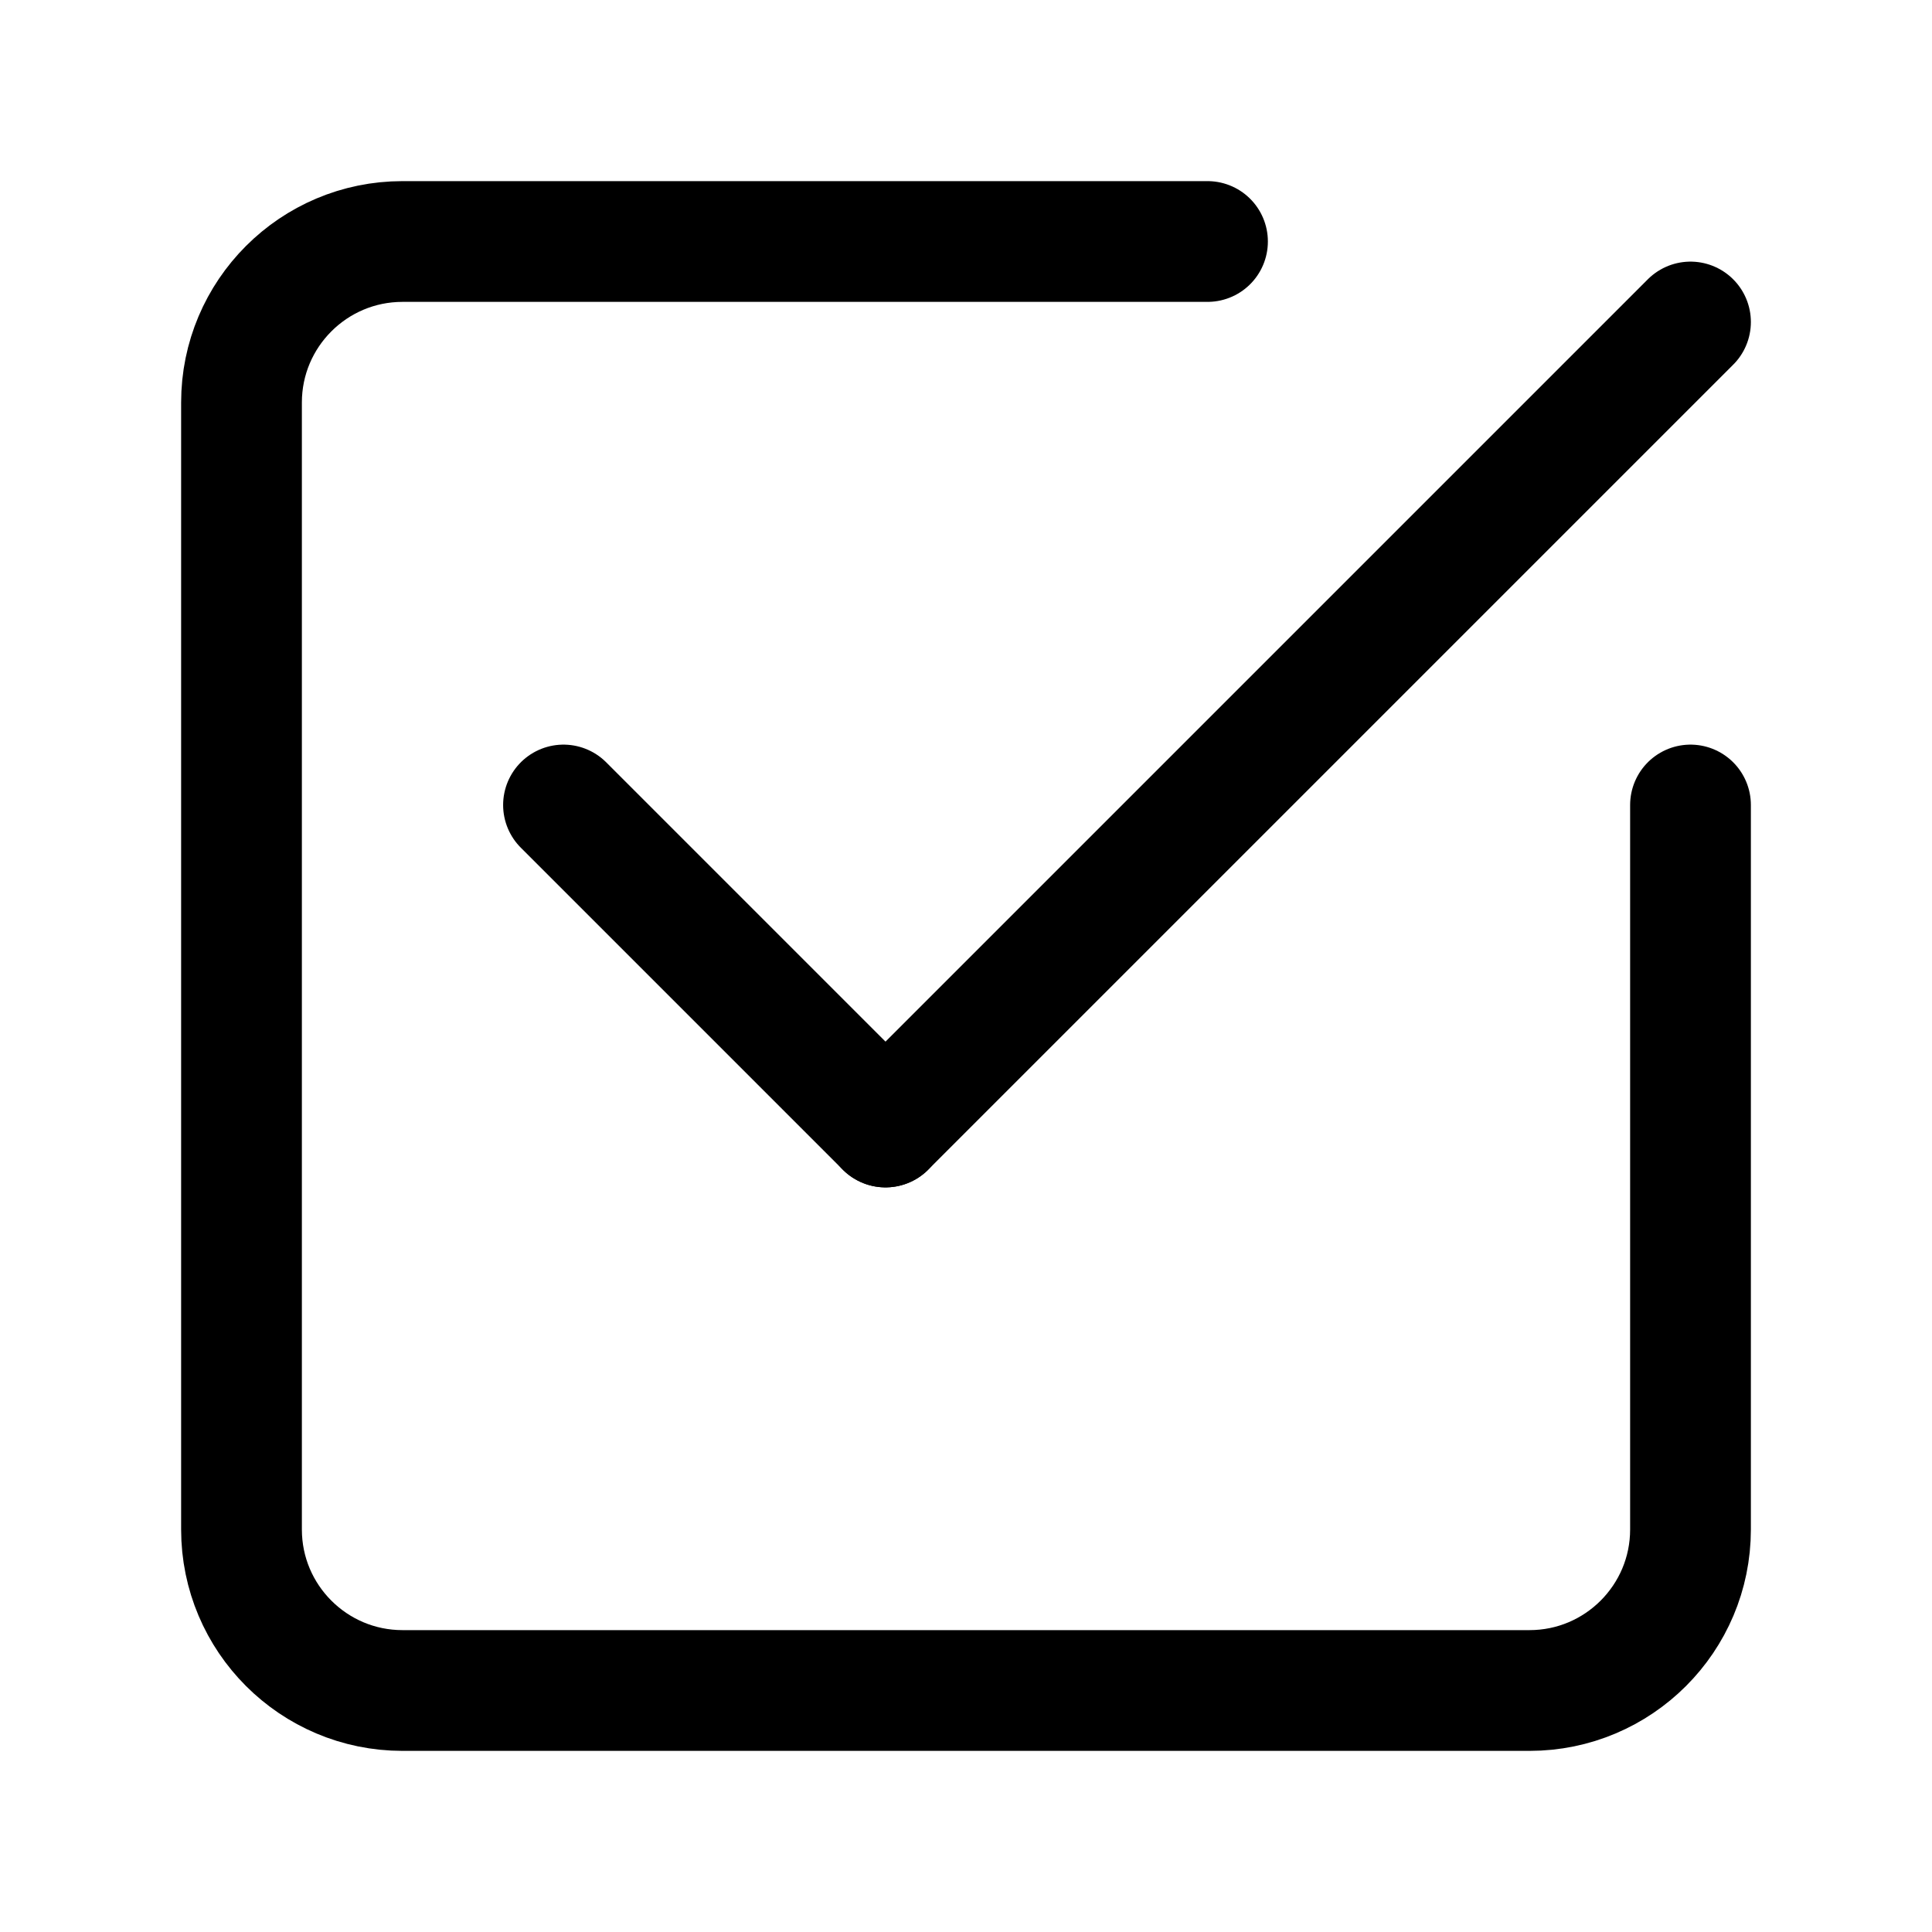 <?xml version="1.0" encoding="UTF-8"?>
<svg width="24px" height="24px" viewBox="0 0 24 24" version="1.1" xmlns="http://www.w3.org/2000/svg" xmlns:xlink="http://www.w3.org/1999/xlink">
    <!-- Generator: Sketch 48.2 (47327) - http://www.bohemiancoding.com/sketch -->
    <title>check-rect</title>
    <desc>Created with Sketch.</desc>
    <defs></defs>
    <g id="Page-1" stroke="none" stroke-width="1" fill="none" fill-rule="evenodd" stroke-linecap="round" stroke-linejoin="round">
        <g id="check-rect" stroke="#000000" stroke-width="1.5">
            <path d="M21,10 L21,19 C21,20.104 20.104,21 19,21 L5,21 C3.896,21 3,20.104 3,19 L3,5 C3,3.896 3.896,3 5,3 L15,3" id="Stroke-1"></path>
            <path d="M21,4 L11,14" id="Stroke-3"></path>
            <path d="M7,10 L11,14" id="Stroke-5"></path>
        </g>
    </g>
</svg>